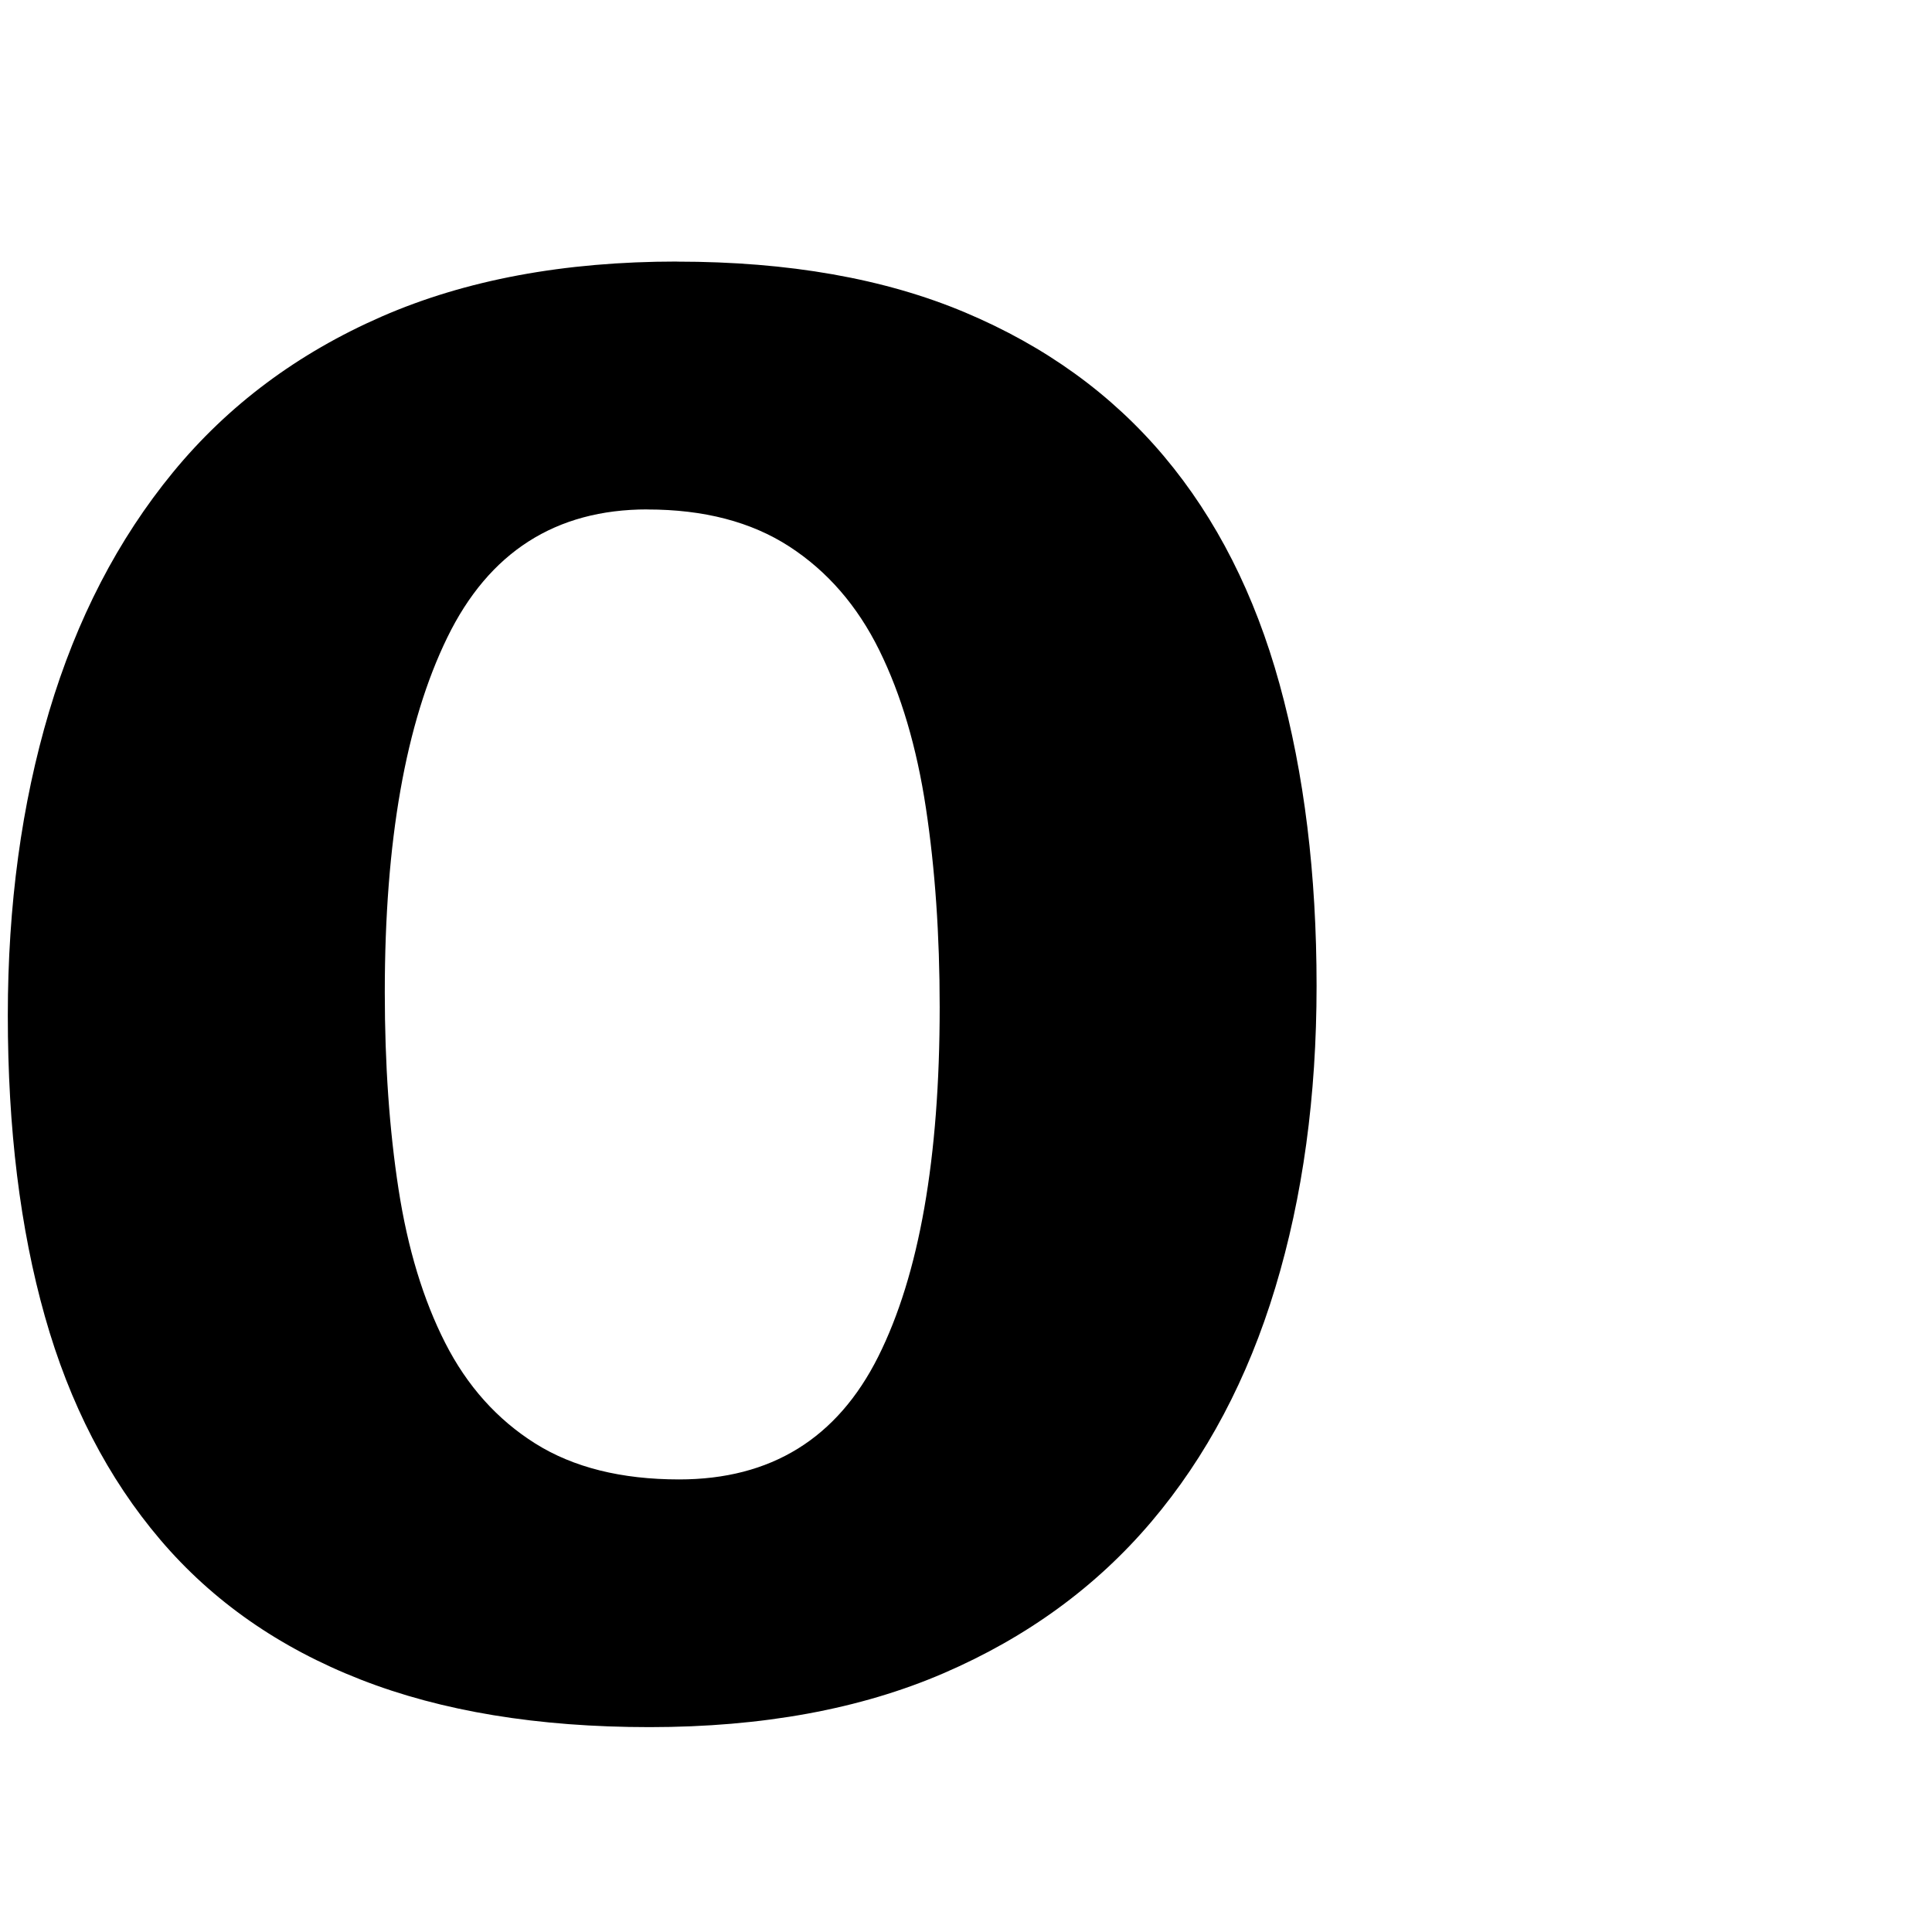 <svg version="1.1" xmlns="http://www.w3.org/2000/svg" xmlns:xlink="http://www.w3.org/1999/xlink" width="24" height="24" viewBox="753.5,456,24,24"><g id="document" fill="none" fill-rule="nonzero" stroke="#000000" stroke-width="0" stroke-linecap="butt" stroke-linejoin="miter" stroke-miterlimit="10" stroke-dasharray="" stroke-dashoffset="0" font-family="none" font-weight="none" font-size="none" text-anchor="none" style="mix-blend-mode: normal"><rect x="21977.083" y="9500" transform="scale(0.034,0.048)" width="700" height="500" id="Shape 1 1" vector-effect="non-scaling-stroke"/></g><g fill="#000000" fill-rule="nonzero" stroke="none" stroke-width="1" stroke-linecap="butt" stroke-linejoin="miter" stroke-miterlimit="10" stroke-dasharray="" stroke-dashoffset="0" font-family="none" font-weight="none" font-size="none" text-anchor="none" style="mix-blend-mode: normal"><g id="stage"><g id="layer1 1"><path d="M761.91,459.25v0c1.386,0 2.578,0.21 3.578,0.631v0v0c1,0.421 1.824,1.017 2.473,1.789v0v0c0.649,0.772 1.127,1.714 1.434,2.828v0v0c0.307,1.114 0.46,2.363 0.46,3.749v0v0c0,1.368 -0.171,2.618 -0.513,3.749v0v0c-0.342,1.131 -0.855,2.1 -1.539,2.907v0v0c-0.684,0.807 -1.543,1.434 -2.578,1.881v0v0c-1.035,0.447 -2.254,0.671 -3.657,0.671v0v0c-1.386,0 -2.583,-0.197 -3.591,-0.592v0v0c-1.009,-0.395 -1.837,-0.973 -2.486,-1.736v0v0c-0.649,-0.763 -1.127,-1.688 -1.434,-2.776v0v0c-0.307,-1.087 -0.46,-2.333 -0.46,-3.736v0v0c0,-1.368 0.171,-2.627 0.513,-3.775v0v0c0.342,-1.149 0.855,-2.14 1.539,-2.973v0v0c0.684,-0.833 1.548,-1.478 2.591,-1.934v0v0c1.044,-0.456 2.267,-0.684 3.67,-0.684v0M761.542,462.328v0c-1.14,0 -1.969,0.531 -2.486,1.592v0v0c-0.517,1.061 -0.776,2.53 -0.776,4.407v0v0c0,0.895 0.057,1.71 0.171,2.447v0v0c0.114,0.737 0.307,1.372 0.579,1.907v0v0c0.272,0.535 0.645,0.952 1.118,1.25v0v0c0.474,0.298 1.07,0.447 1.789,0.447v0v0c1.14,0 1.964,-0.509 2.473,-1.526v0v0c0.509,-1.017 0.763,-2.464 0.763,-4.341v0v0c0,-0.895 -0.057,-1.719 -0.171,-2.473v0v0c-0.114,-0.754 -0.307,-1.408 -0.579,-1.96v0v0c-0.272,-0.552 -0.645,-0.982 -1.118,-1.289v0v0c-0.474,-0.307 -1.061,-0.46 -1.763,-0.46z" id="CompoundPath 1"/></g></g></g></svg>